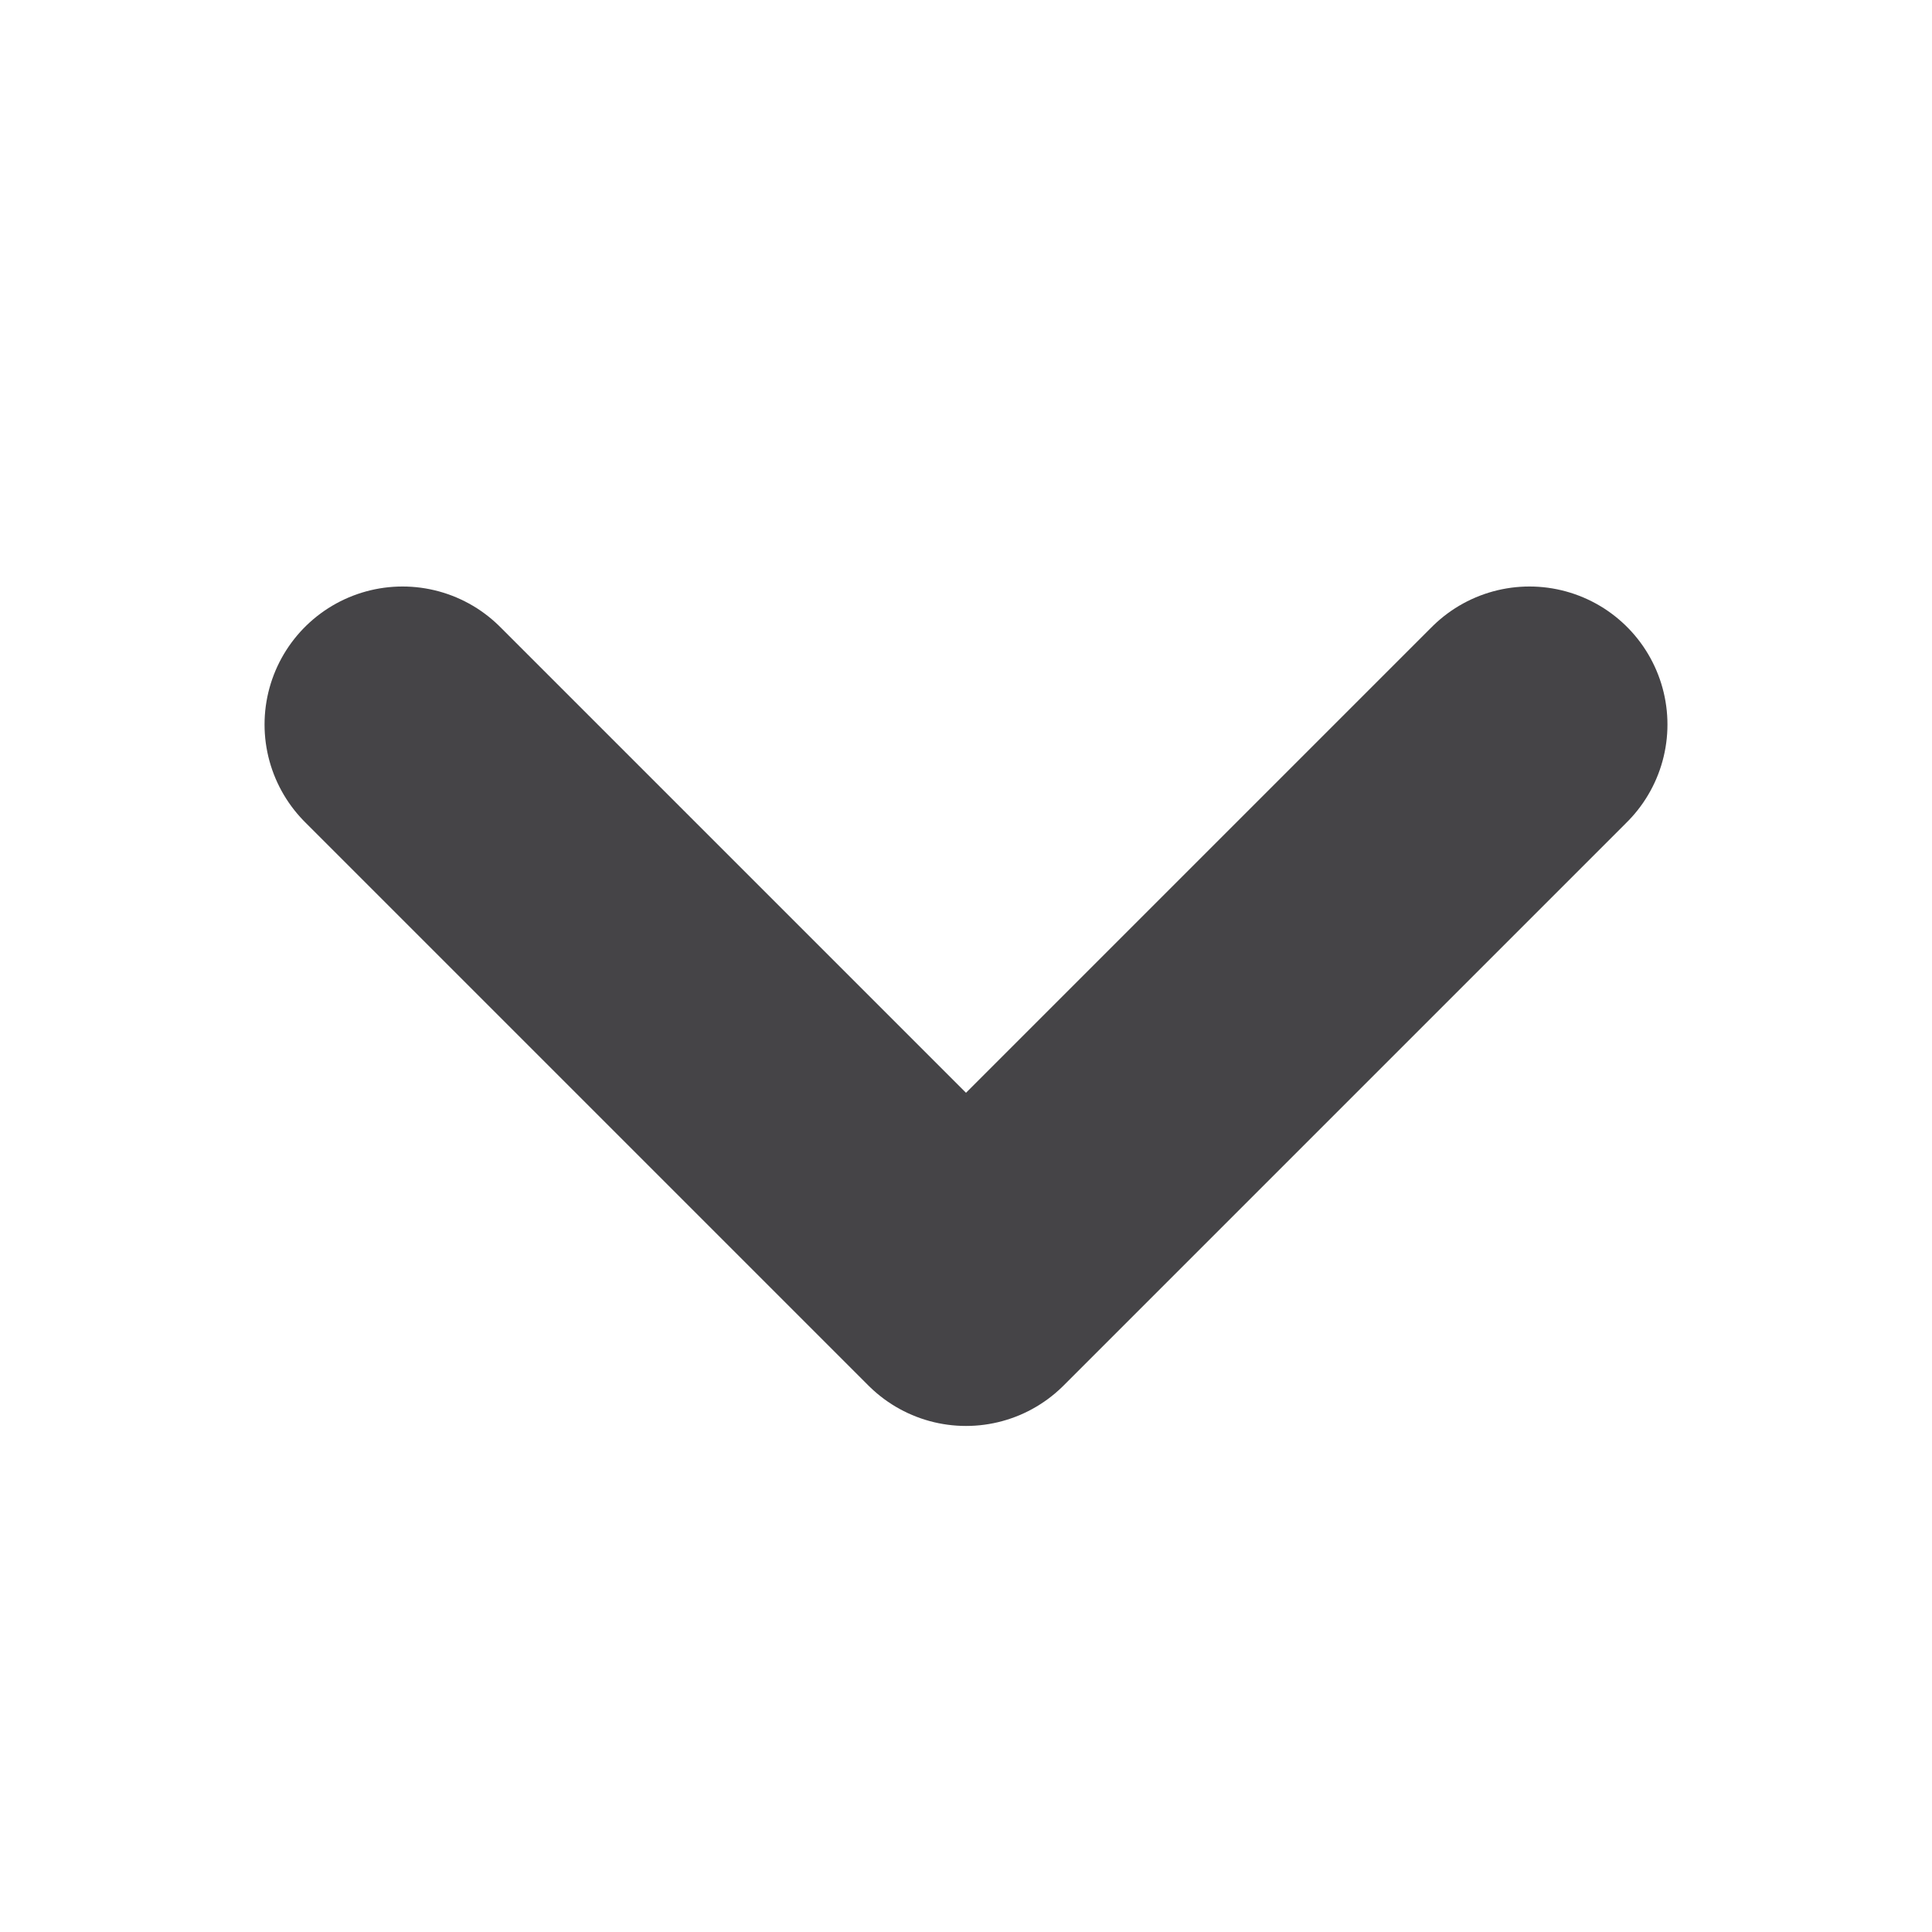 <svg width="20px" height="20px" viewBox="0 0 14 14" fill="none" xmlns="http://www.w3.org/2000/svg">
<path d="M11.083 5.25L7 9.333L2.917 5.25" stroke="#454447" stroke-width="2" stroke-linecap="round" stroke-linejoin="round"/>
</svg>
